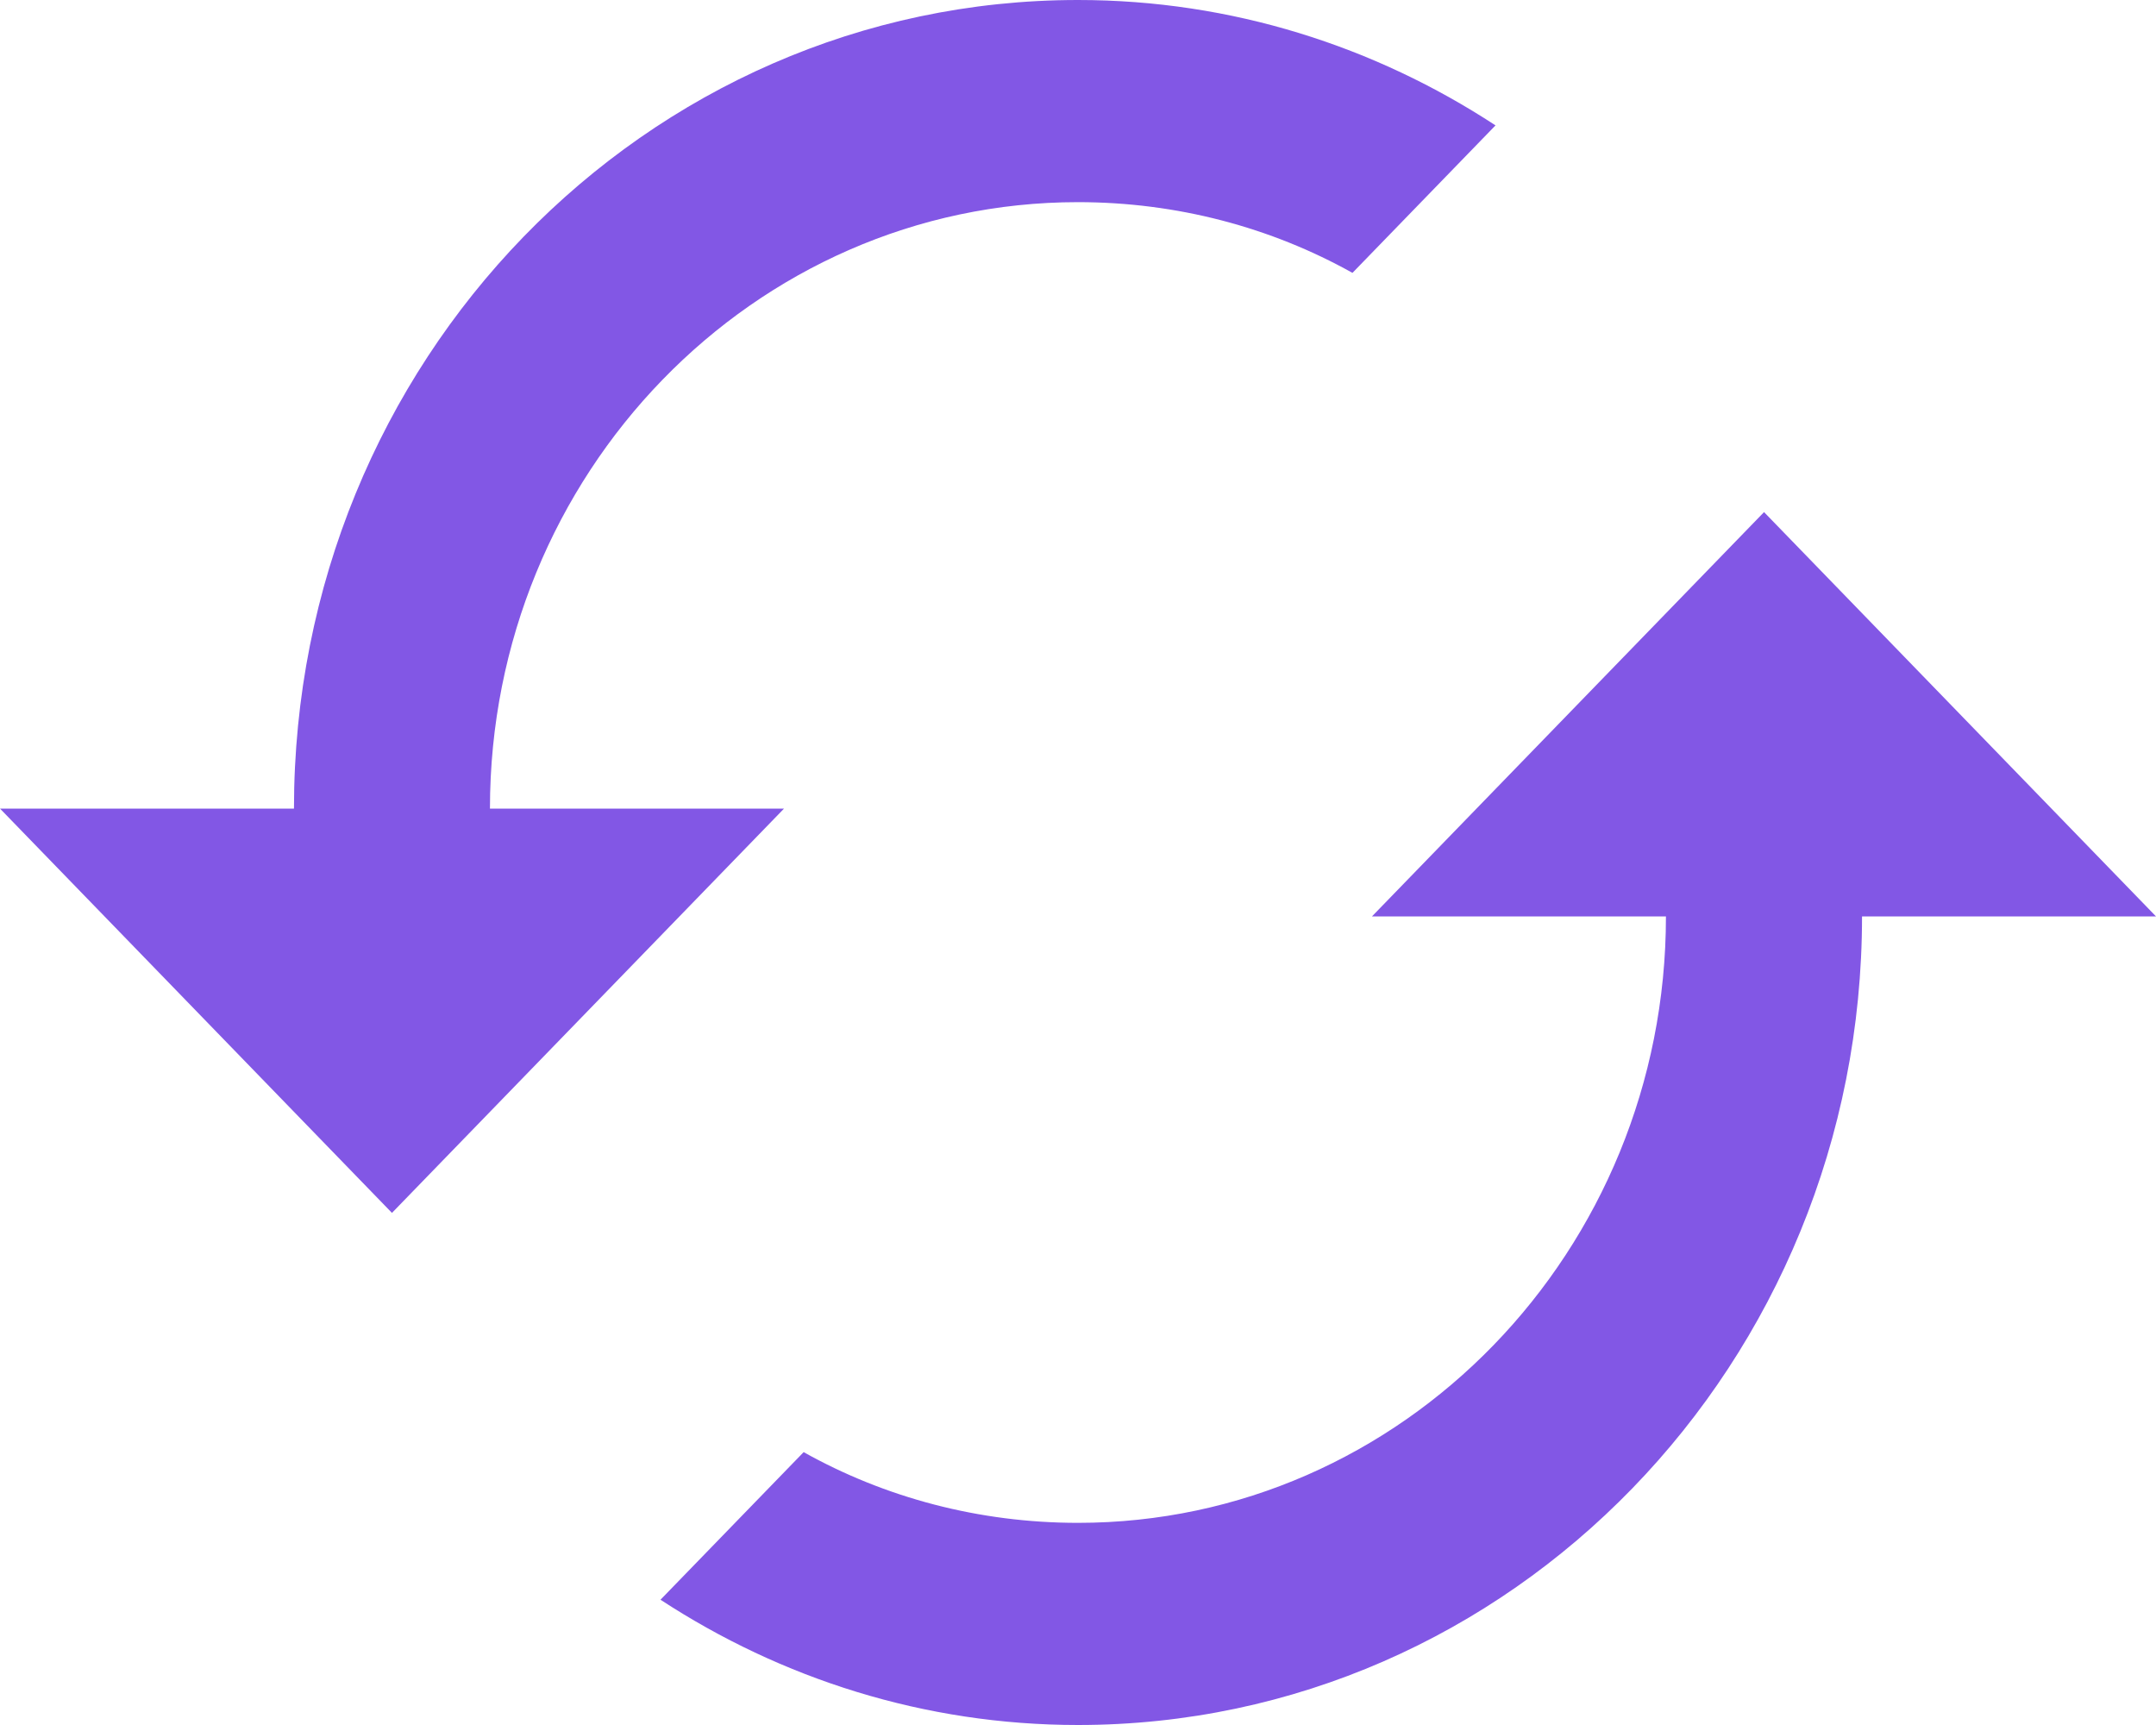 <svg width="20" height="16" viewBox="0 0 20 16" fill="none" xmlns="http://www.w3.org/2000/svg"><path d="M16.364 4.75L12.727 8.5H15.454C15.454 11.603 13.009 14.125 10 14.125C9.082 14.125 8.209 13.891 7.455 13.469L6.127 14.838C7.245 15.569 8.573 16 10 16C14.018 16 17.273 12.644 17.273 8.5H20L16.364 4.75ZM4.545 7.5C4.545 4.397 6.991 1.875 10 1.875C10.918 1.875 11.791 2.109 12.546 2.531L13.873 1.163C12.755 0.431 11.427 0 10 0C5.982 0 2.727 3.356 2.727 7.5H0L3.636 11.25L7.273 7.5H4.545Z" fill="#8257E5"/></svg>